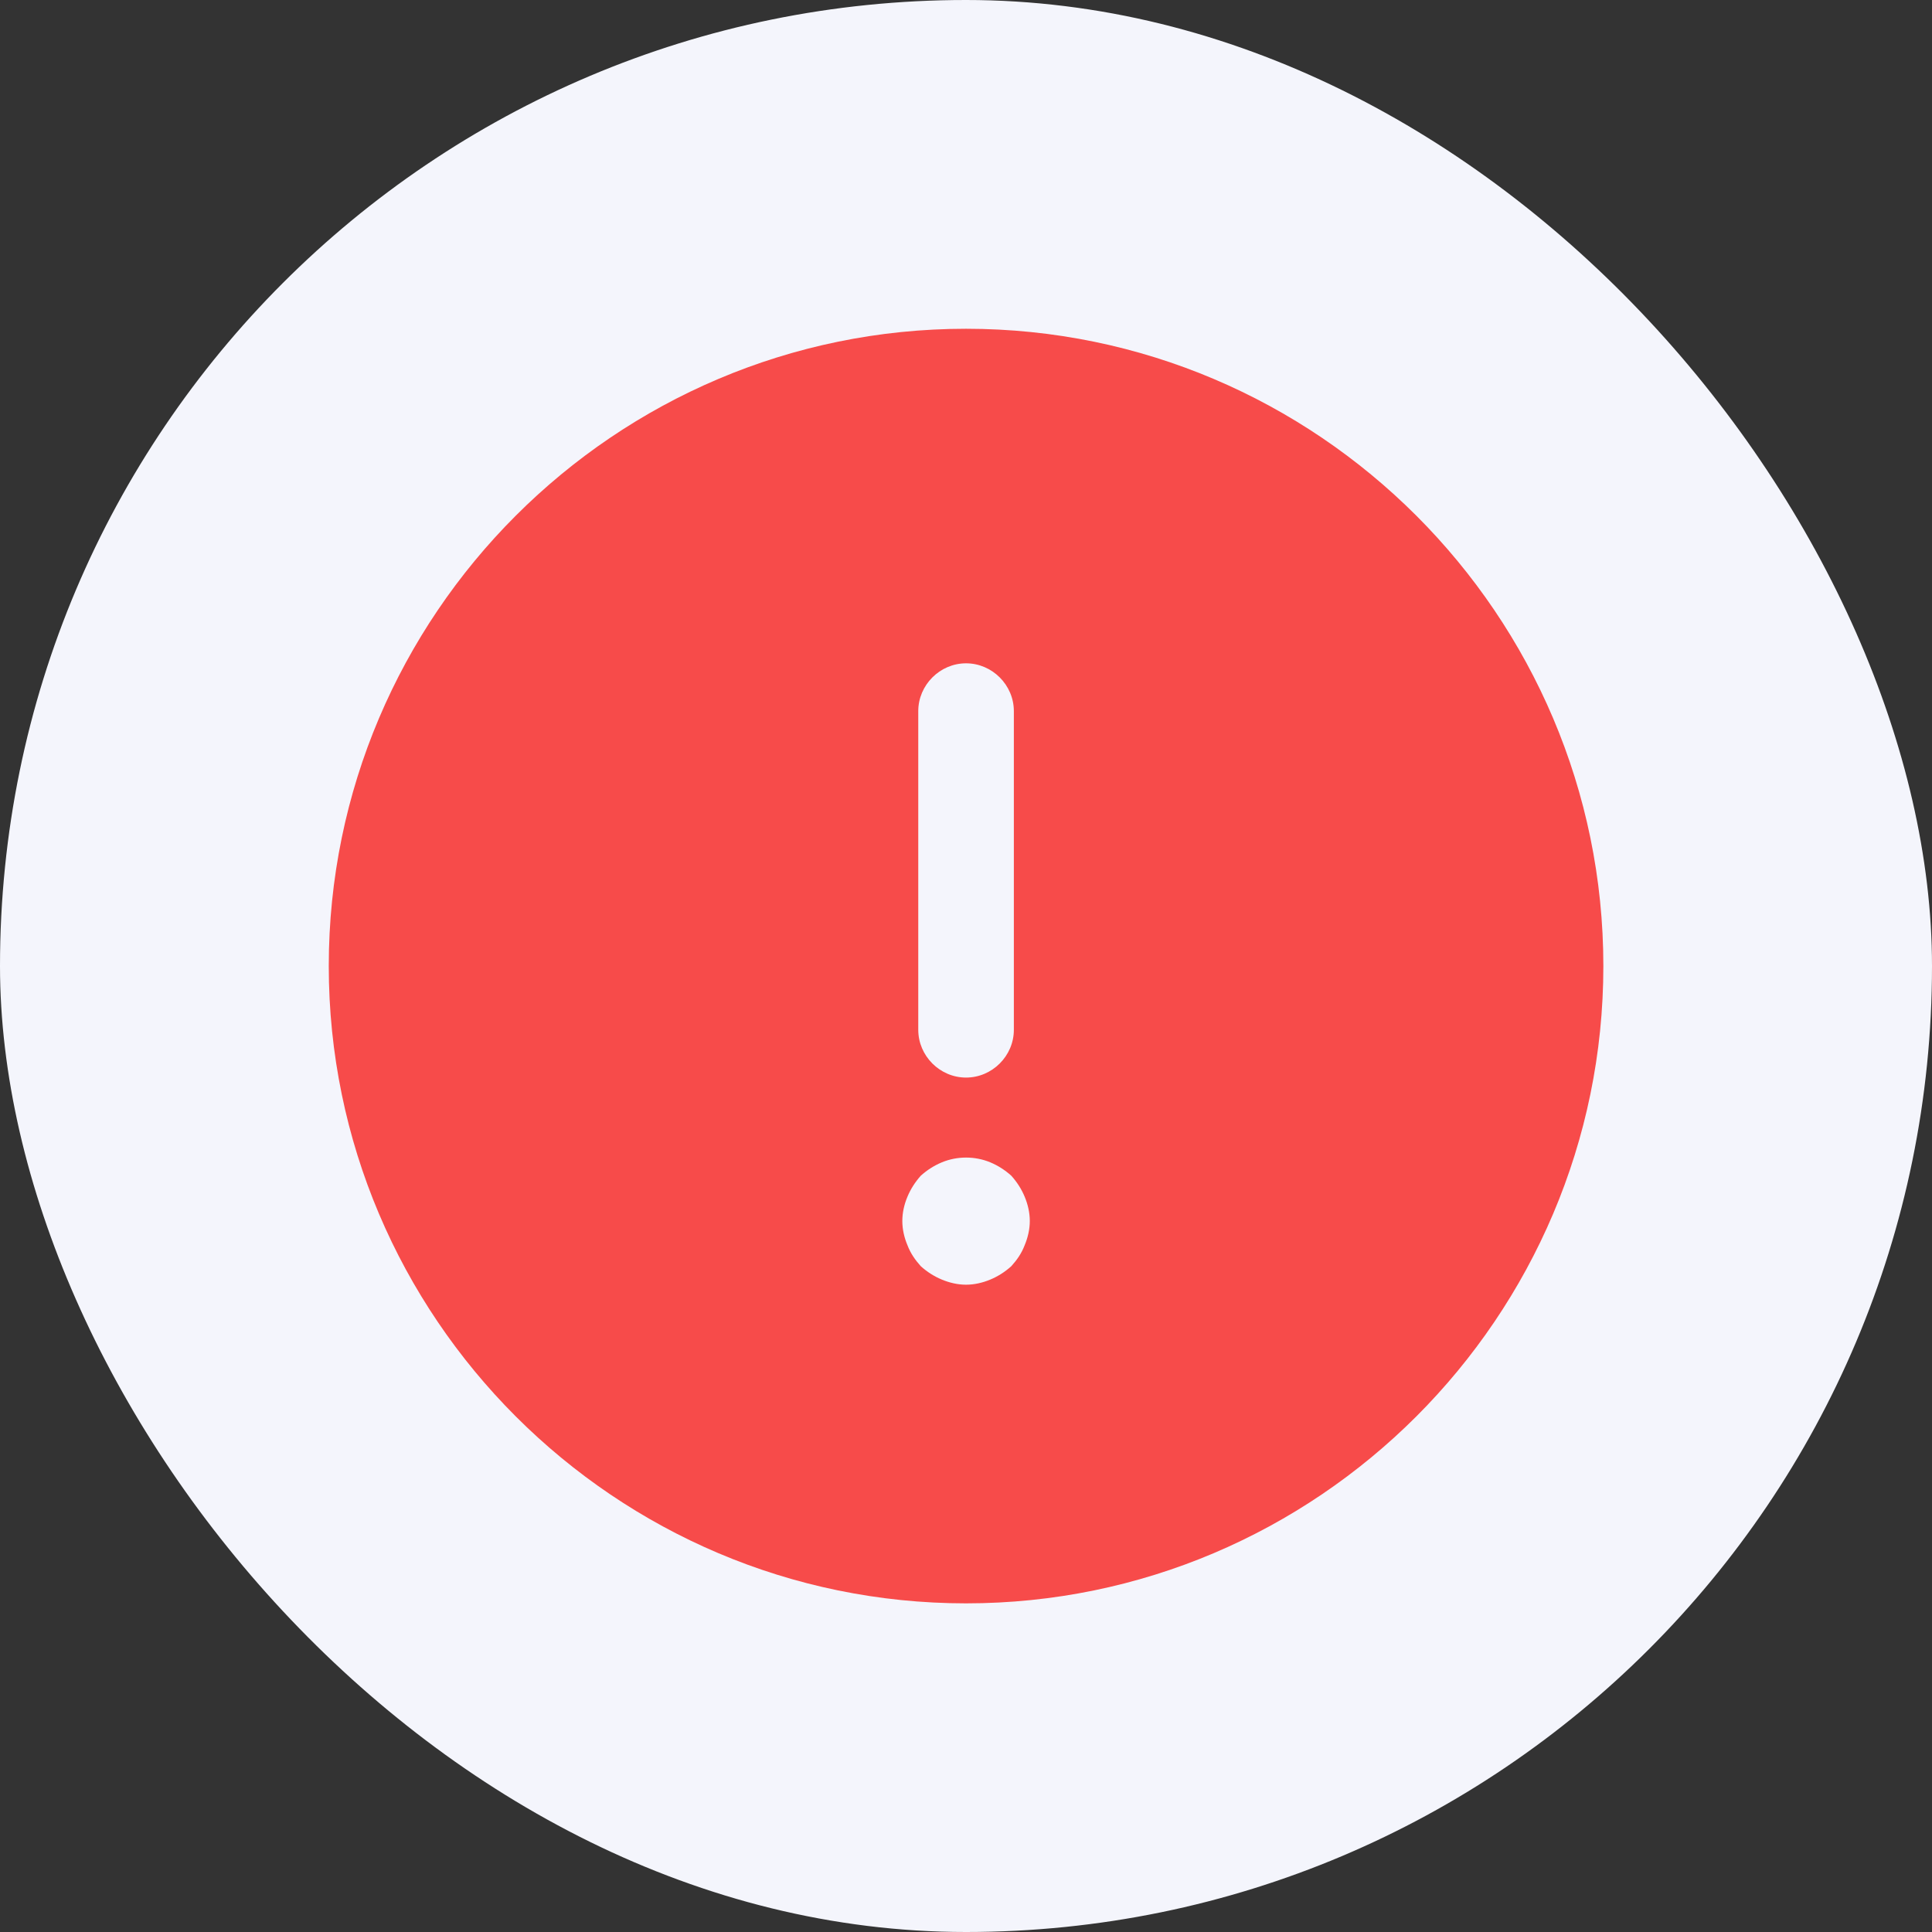 <svg width="48" height="48" viewBox="0 0 48 48" fill="none" xmlns="http://www.w3.org/2000/svg">
    <rect x="0" y="0" width="48" height="48" fill="#333333" stroke="none"/>
    <rect width="48" height="48" rx="24" fill="#F4F5FC"/>
    <path d="M24.001 8.168C15.277 8.168 8.168 15.277 8.168 24.001C8.168 32.725 15.277 39.835 24.001 39.835C32.725 39.835 39.835 32.725 39.835 24.001C39.835 15.277 32.725 8.168 24.001 8.168ZM22.814 17.668C22.814 17.019 23.352 16.48 24.001 16.48C24.651 16.48 25.189 17.019 25.189 17.668V25.585C25.189 26.234 24.651 26.772 24.001 26.772C23.352 26.772 22.814 26.234 22.814 25.585V17.668ZM25.458 30.936C25.379 31.142 25.268 31.3 25.125 31.459C24.967 31.601 24.793 31.712 24.603 31.791C24.413 31.87 24.207 31.918 24.001 31.918C23.796 31.918 23.59 31.87 23.4 31.791C23.21 31.712 23.035 31.601 22.877 31.459C22.735 31.3 22.624 31.142 22.545 30.936C22.465 30.746 22.418 30.541 22.418 30.335C22.418 30.129 22.465 29.923 22.545 29.733C22.624 29.543 22.735 29.369 22.877 29.21C23.035 29.068 23.21 28.957 23.4 28.878C23.78 28.72 24.223 28.72 24.603 28.878C24.793 28.957 24.967 29.068 25.125 29.21C25.268 29.369 25.379 29.543 25.458 29.733C25.537 29.923 25.585 30.129 25.585 30.335C25.585 30.541 25.537 30.746 25.458 30.936Z" fill="#F74B4A"/>
</svg>
